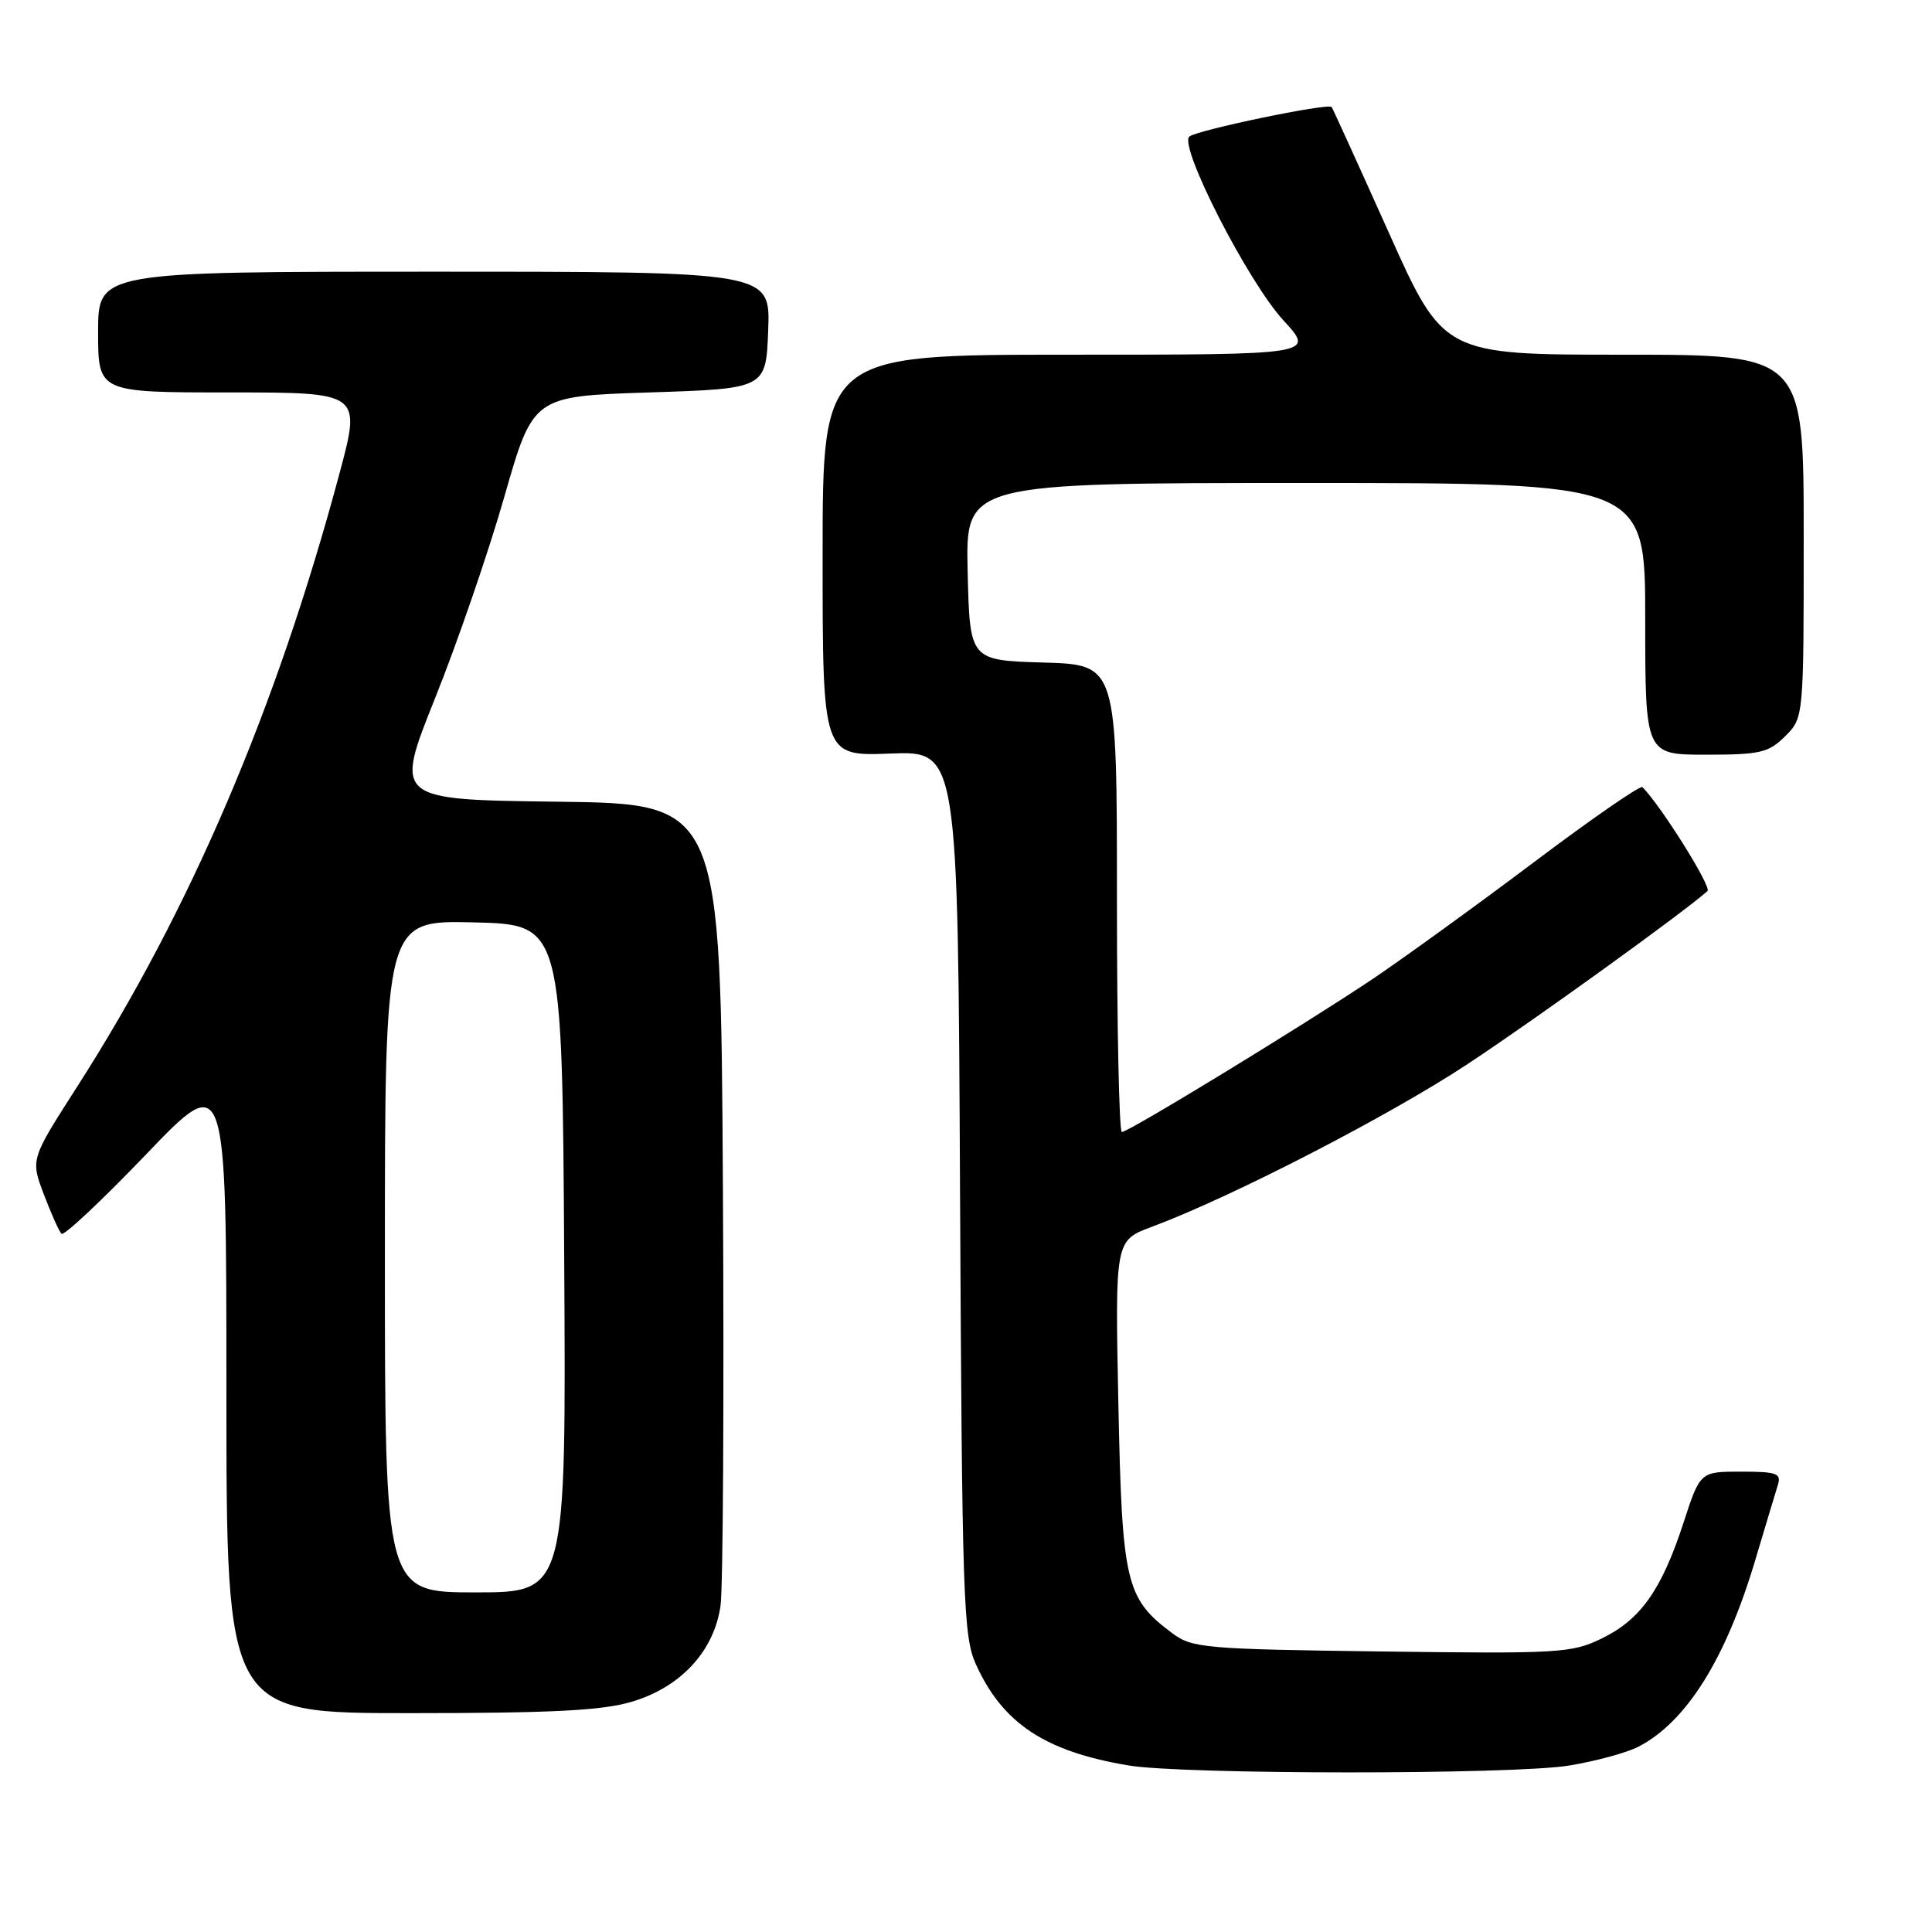 <?xml version="1.0" encoding="UTF-8" standalone="no"?>
<!DOCTYPE svg PUBLIC "-//W3C//DTD SVG 1.1//EN" "http://www.w3.org/Graphics/SVG/1.1/DTD/svg11.dtd" >
<svg xmlns="http://www.w3.org/2000/svg" xmlns:xlink="http://www.w3.org/1999/xlink" version="1.1" viewBox="0 0 256 256">
 <g >
 <path fill="currentColor"
d=" M 207.88 233.95 C 211.39 233.38 215.54 232.25 217.10 231.45 C 223.45 228.16 228.65 219.87 232.56 206.79 C 233.92 202.23 235.28 197.71 235.58 196.75 C 236.06 195.23 235.42 195.00 230.71 195.00 C 225.28 195.00 225.28 195.00 223.08 201.75 C 220.18 210.65 217.40 214.59 212.27 217.09 C 208.29 219.04 206.64 219.14 183.10 218.83 C 159.56 218.52 157.98 218.38 155.32 216.40 C 149.15 211.79 148.68 209.77 148.19 186.03 C 147.75 164.37 147.75 164.37 152.62 162.56 C 163.15 158.64 184.04 147.88 194.50 140.97 C 203.47 135.05 223.08 120.90 226.25 118.07 C 226.84 117.54 220.08 106.75 217.63 104.30 C 217.36 104.02 210.87 108.51 203.22 114.27 C 195.56 120.03 185.97 126.97 181.90 129.71 C 172.91 135.74 149.55 150.00 148.65 150.00 C 148.29 150.00 148.00 136.07 148.00 119.04 C 148.00 88.07 148.00 88.07 138.25 87.79 C 128.50 87.50 128.50 87.50 128.22 75.75 C 127.94 64.00 127.94 64.00 172.97 64.00 C 218.00 64.00 218.00 64.00 218.00 82.00 C 218.00 100.00 218.00 100.00 226.05 100.00 C 233.25 100.00 234.35 99.74 236.55 97.55 C 239.00 95.09 239.00 95.09 239.00 71.05 C 239.00 47.00 239.00 47.00 215.14 47.00 C 191.27 47.00 191.27 47.00 183.99 30.75 C 179.98 21.81 176.59 14.36 176.45 14.18 C 176.00 13.62 158.54 17.25 157.59 18.10 C 156.17 19.38 165.37 37.36 170.06 42.45 C 174.25 47.00 174.25 47.00 141.63 47.00 C 109.00 47.00 109.00 47.00 109.00 73.60 C 109.00 100.20 109.00 100.20 117.96 99.85 C 126.93 99.50 126.93 99.50 127.21 158.00 C 127.48 211.86 127.64 216.82 129.30 220.50 C 132.84 228.35 138.46 232.08 149.53 233.93 C 156.79 235.15 200.42 235.16 207.88 233.95 Z  M 83.72 225.49 C 90.19 223.57 94.62 218.78 95.47 212.79 C 95.81 210.43 95.95 185.55 95.79 157.50 C 95.50 106.50 95.50 106.50 73.88 106.23 C 52.27 105.96 52.27 105.96 57.64 92.54 C 60.60 85.16 64.74 73.14 66.83 65.81 C 70.64 52.50 70.64 52.50 86.07 52.00 C 101.50 51.50 101.50 51.50 101.79 43.75 C 102.08 36.00 102.08 36.00 57.54 36.00 C 13.00 36.00 13.00 36.00 13.00 44.00 C 13.00 52.00 13.00 52.00 30.43 52.00 C 47.86 52.00 47.86 52.00 44.98 62.75 C 36.61 93.96 25.17 120.70 10.18 144.06 C 4.05 153.62 4.05 153.62 5.81 158.26 C 6.78 160.82 7.83 163.17 8.15 163.48 C 8.47 163.80 13.51 159.06 19.36 152.96 C 30.00 141.86 30.00 141.86 30.00 184.43 C 30.00 227.00 30.00 227.00 54.32 227.00 C 73.10 227.00 79.80 226.66 83.72 225.49 Z  M 51.00 166.47 C 51.00 121.94 51.00 121.94 62.75 122.22 C 74.50 122.50 74.50 122.50 74.76 166.75 C 75.02 211.00 75.02 211.00 63.01 211.00 C 51.00 211.00 51.00 211.00 51.00 166.47 Z "/>
</g>
</svg>